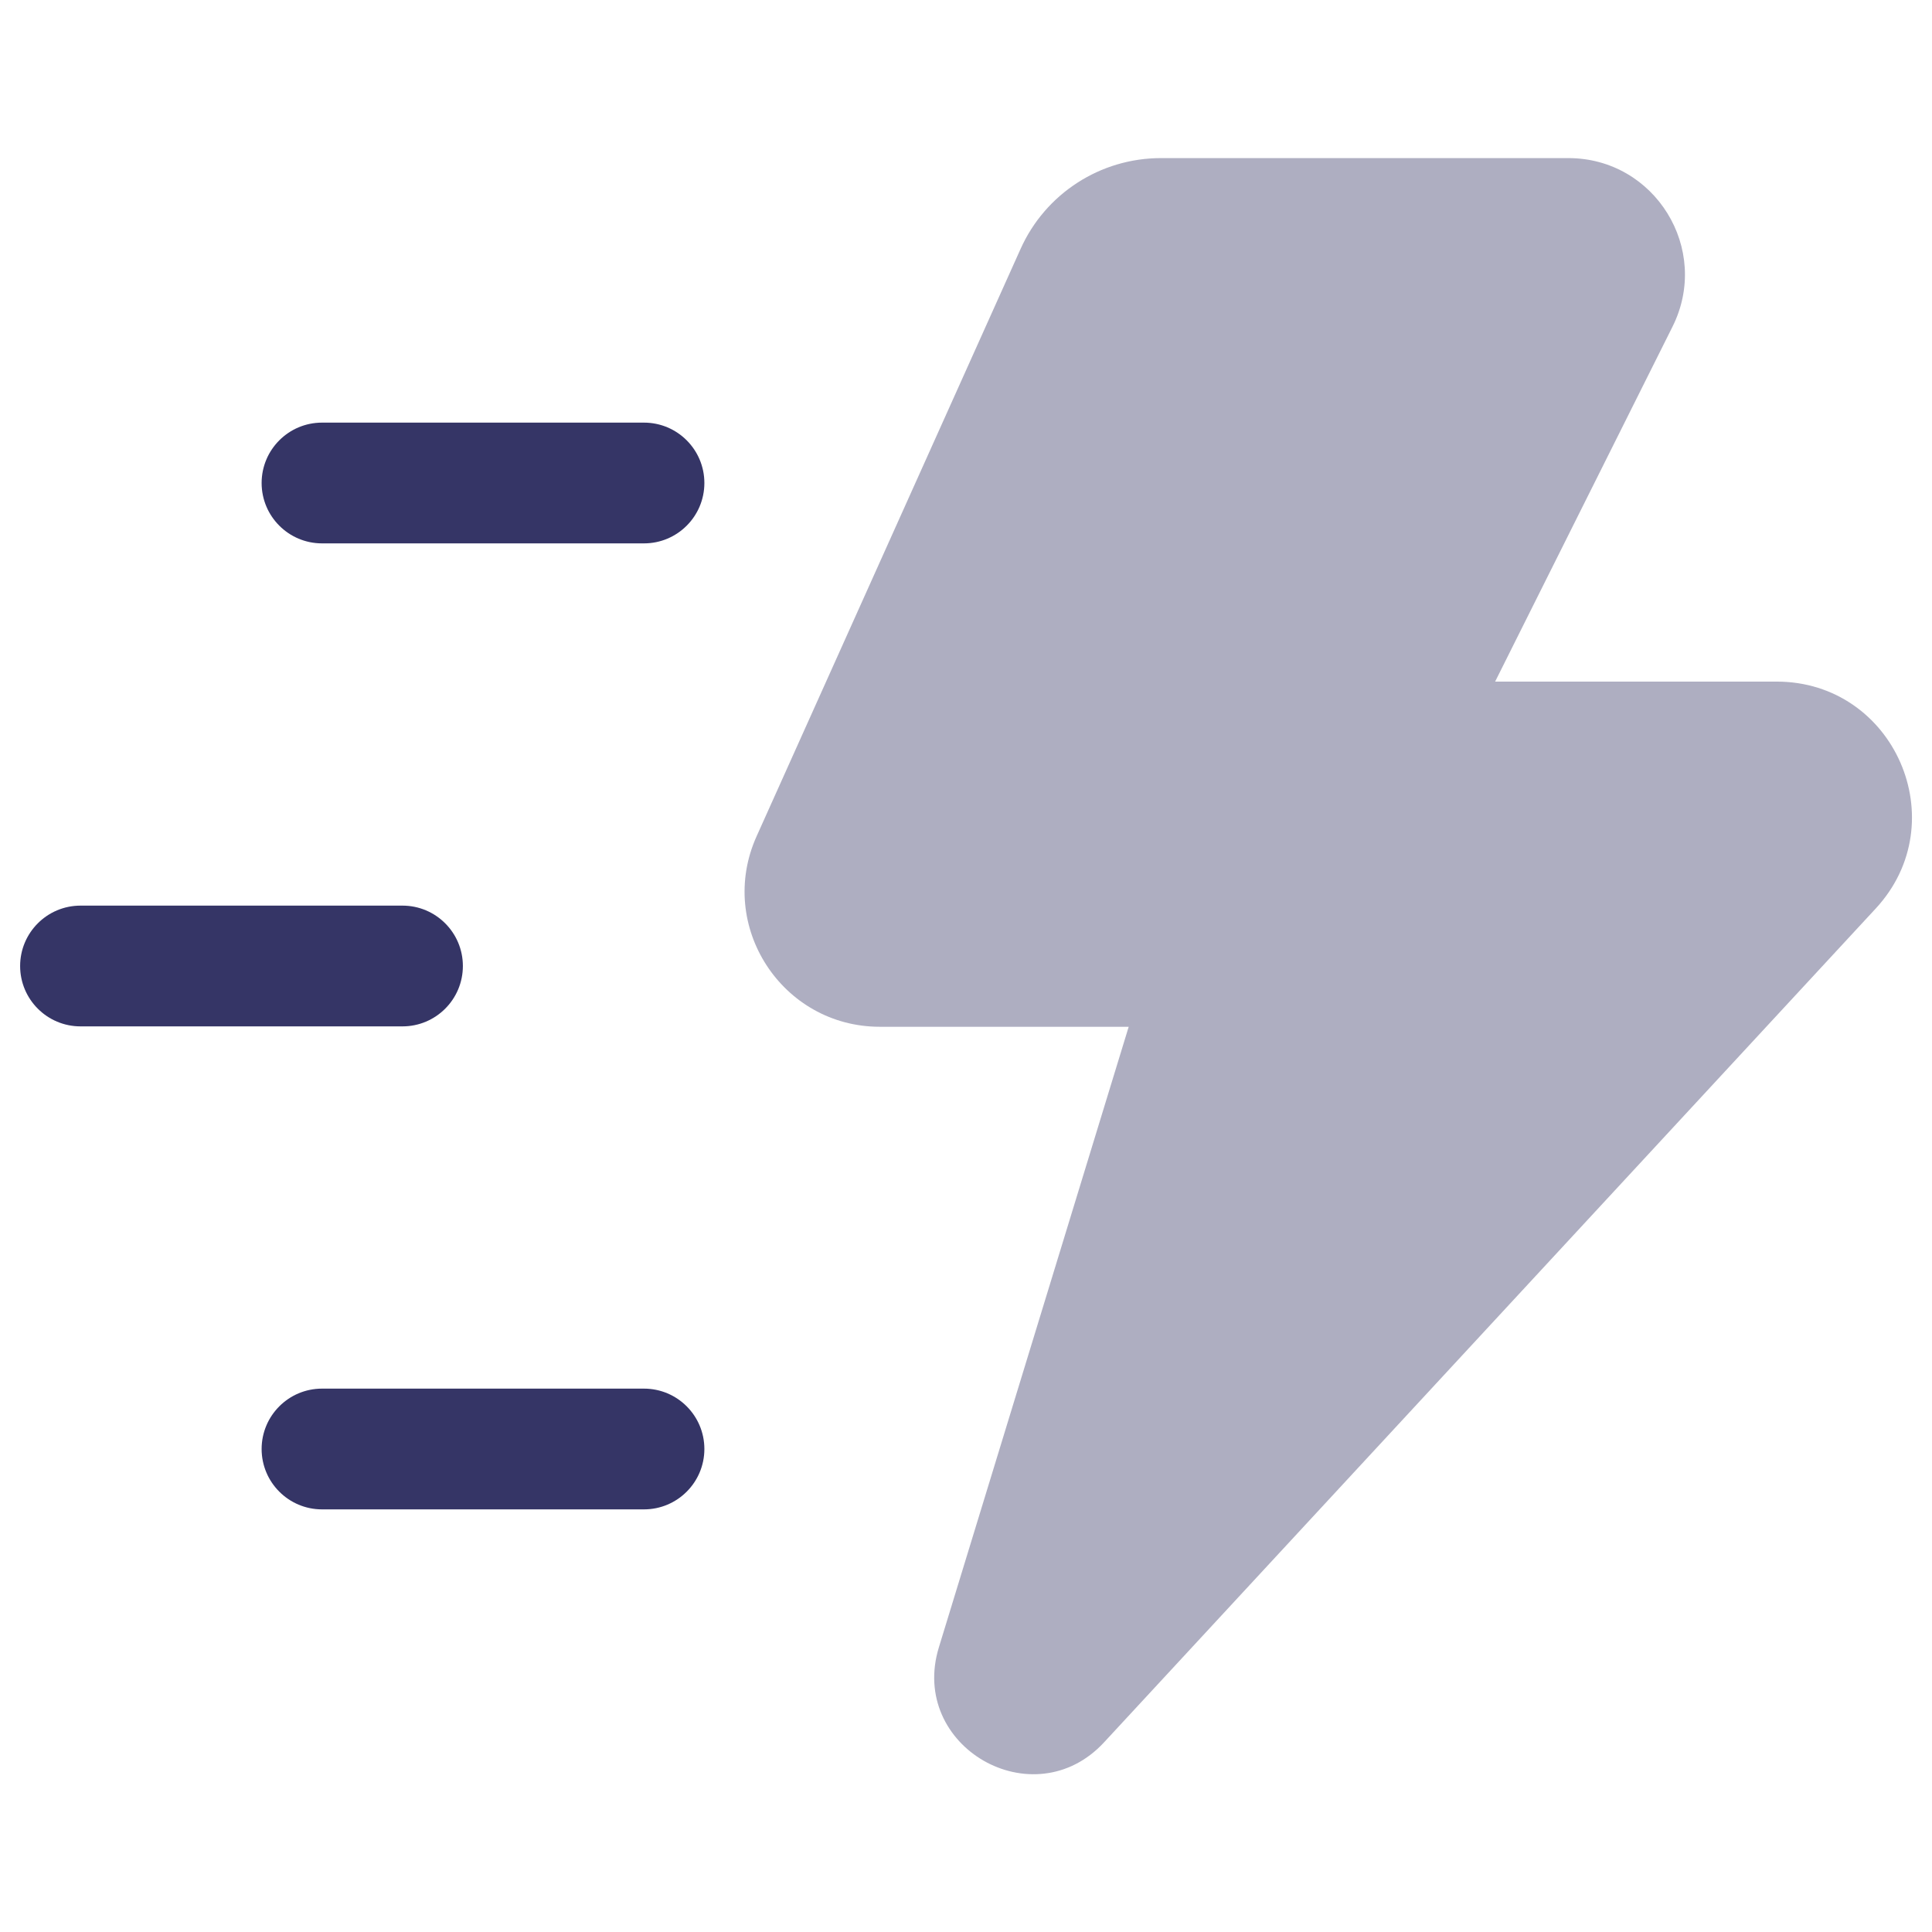 <svg width="24" height="24" viewBox="0 0 24 24" fill="none" xmlns="http://www.w3.org/2000/svg">
<path opacity="0.4" d="M14.421 1.964C13.669 1.964 12.986 2.405 12.678 3.092L9.399 10.388C8.899 11.498 9.712 12.755 10.93 12.755H14.021L11.663 20.464C11.285 21.698 12.839 22.591 13.715 21.644L23.301 11.286C24.296 10.211 23.534 8.467 22.069 8.467H18.573L20.777 4.057C21.257 3.095 20.558 1.964 19.483 1.964H14.421Z" fill="#353566"/>
<path d="M8 6.75H4C3.586 6.75 3.25 6.414 3.25 6C3.25 5.586 3.586 5.25 4 5.25H8C8.414 5.25 8.75 5.586 8.75 6C8.75 6.414 8.414 6.75 8 6.75Z" fill="#353566"/>
<path d="M0.25 12C0.25 11.586 0.586 11.25 1 11.25H5C5.414 11.25 5.75 11.586 5.75 12C5.75 12.414 5.414 12.75 5 12.75H1C0.586 12.75 0.25 12.414 0.25 12Z" fill="#353566"/>
<path d="M4 18.75H8C8.414 18.75 8.75 18.414 8.75 18C8.75 17.586 8.414 17.25 8 17.25H4C3.586 17.25 3.25 17.586 3.25 18C3.25 18.414 3.586 18.75 4 18.75Z" fill="#353566"/>
</svg>
